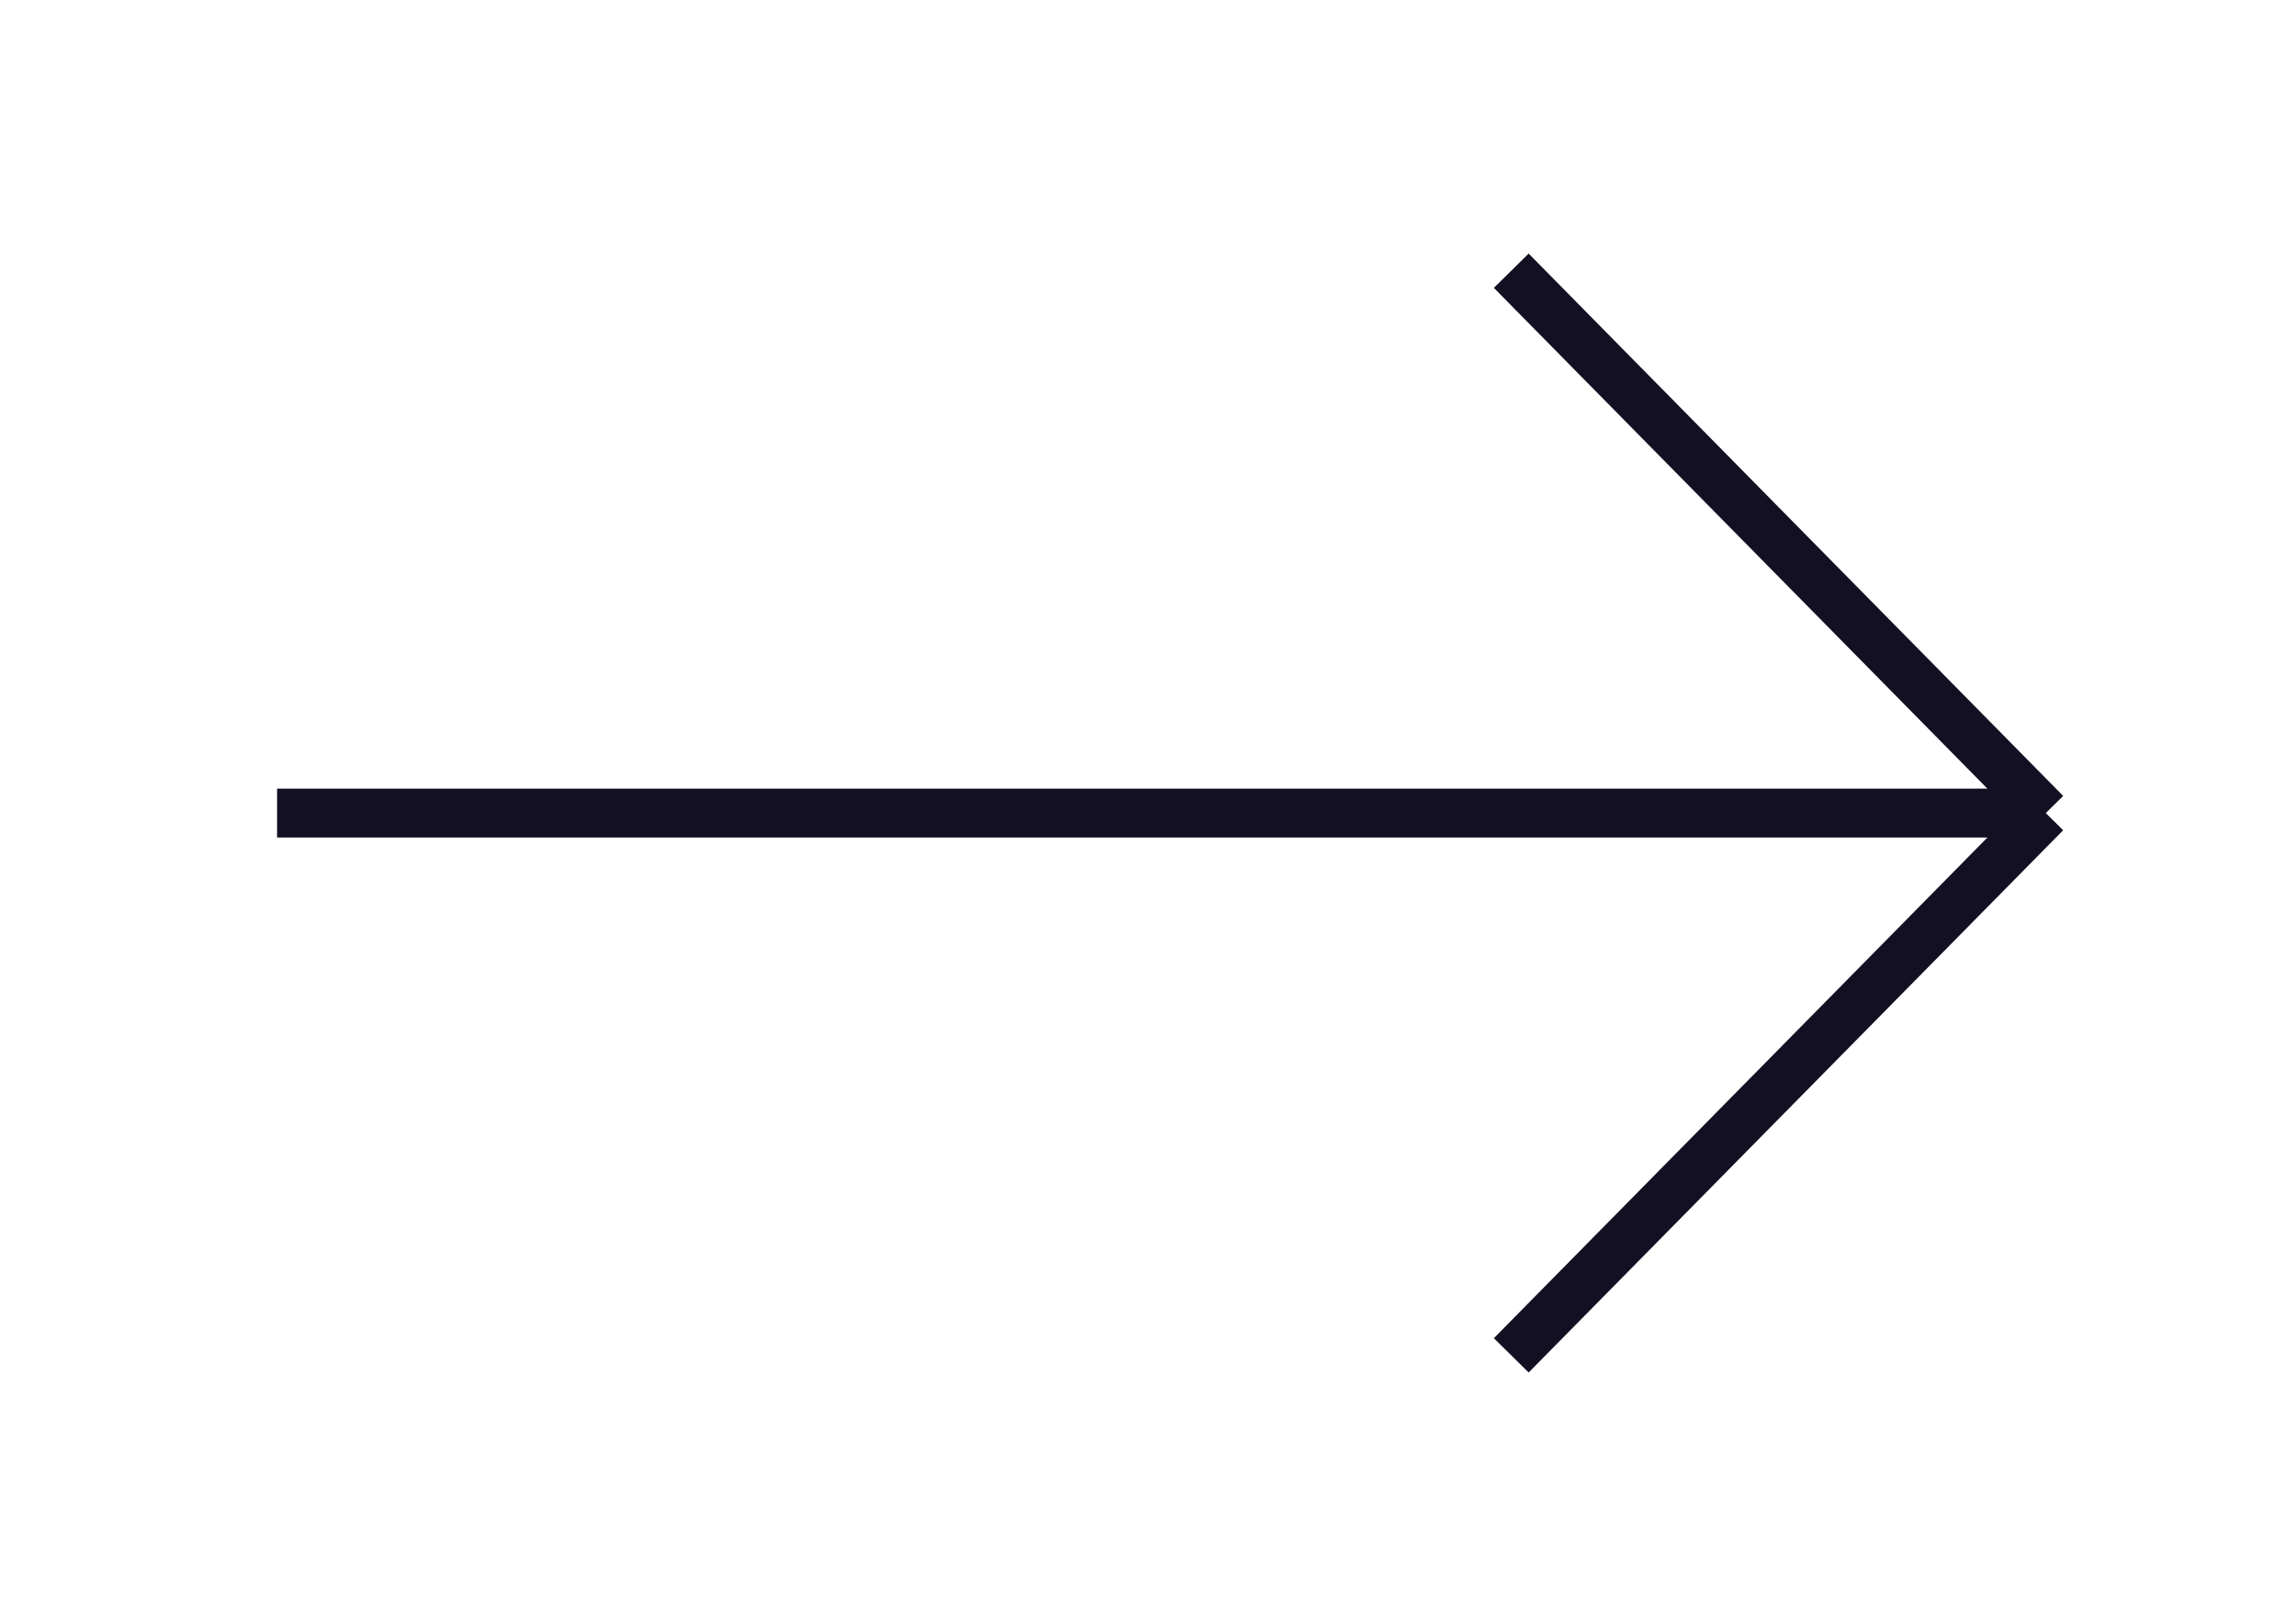 <svg width="47" height="33" viewBox="0 0 47 33" fill="none" xmlns="http://www.w3.org/2000/svg">
<path d="M30.936 5.541L41.878 16.642M41.878 16.642L30.936 27.741M41.878 16.642H5.672" stroke="#131023" stroke-miterlimit="10"/>
</svg>
